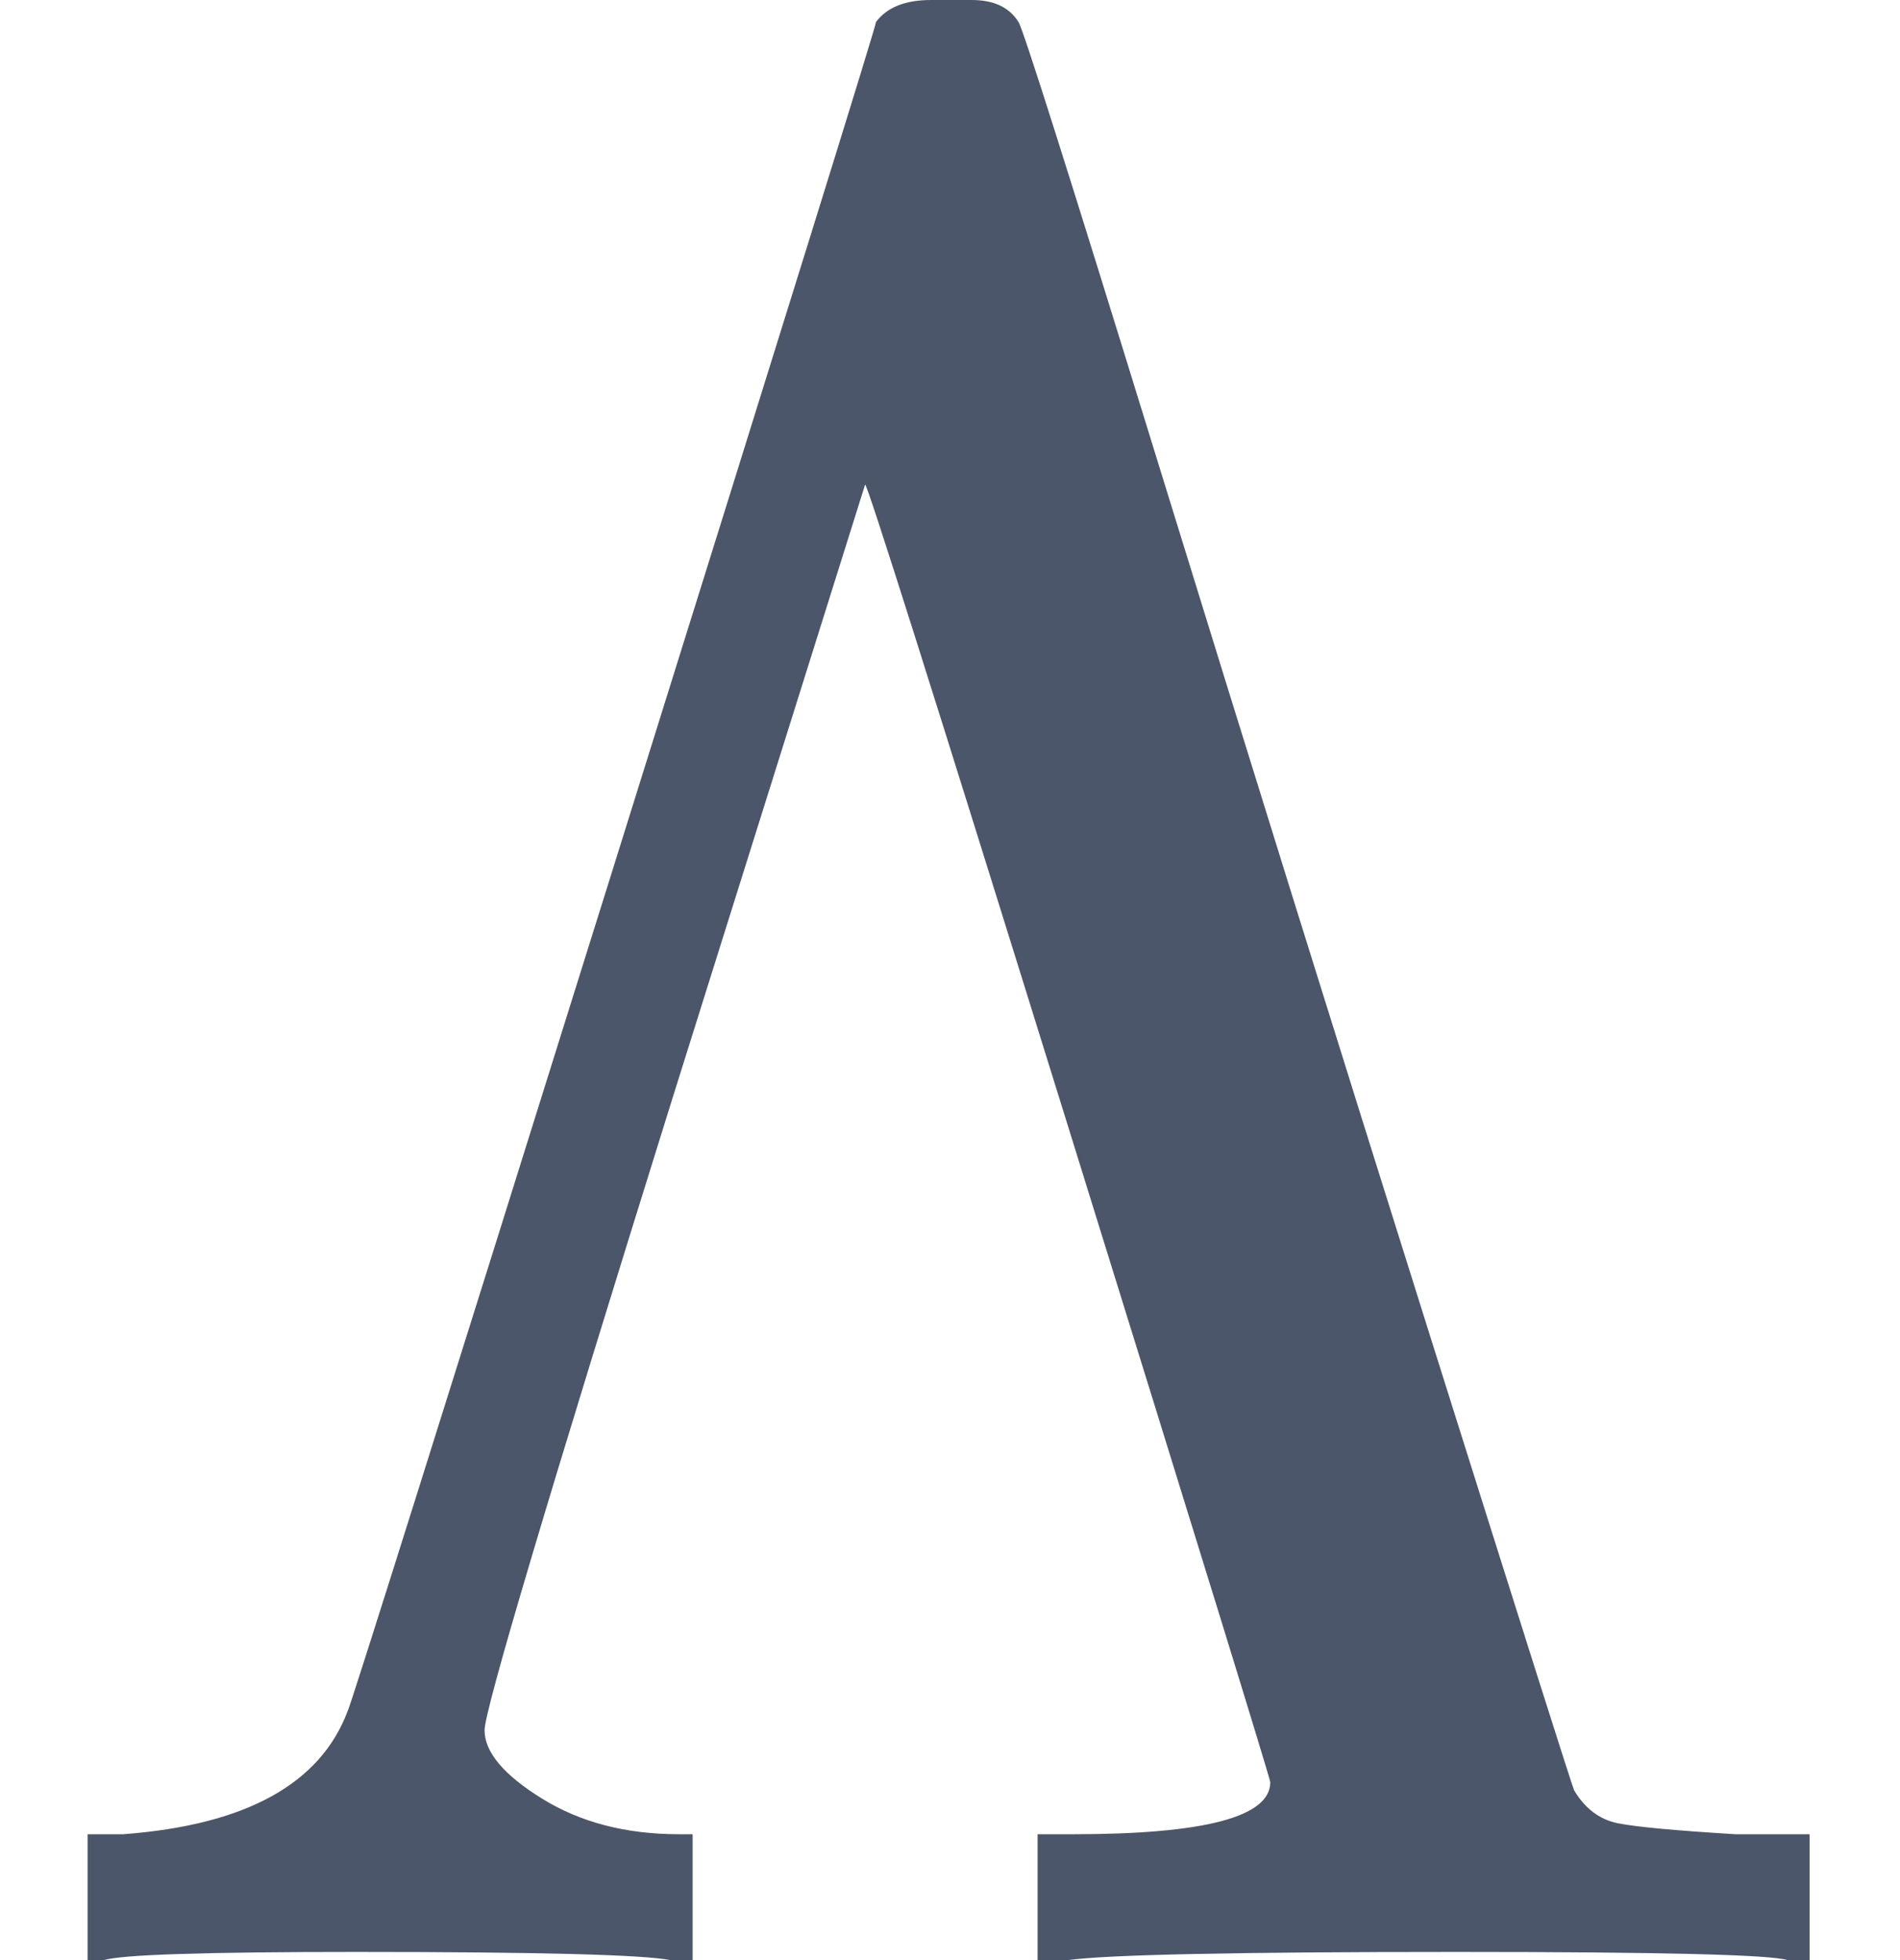 <?xml version="1.0" encoding="UTF-8" standalone="no" ?>
<svg xmlns="http://www.w3.org/2000/svg" width="187.680px" height="193.632px" viewBox="0 -1782.8 1728.1 1782.8" xmlns:xlink="http://www.w3.org/1999/xlink" aria-hidden="true" style=""><defs><path id="MJX-366-TEX-N-39B" d="M320 708Q326 716 340 716H348H355Q367 716 372 708Q374 706 423 547T523 226T575 62Q581 52 591 50T634 46H661V0H653Q644 3 532 3Q411 3 390 0H379V46H392Q464 46 464 65Q463 70 390 305T316 539L246 316Q177 95 177 84Q177 72 198 59T248 46H253V0H245Q230 3 130 3Q47 3 38 0H32V46H45Q112 51 127 91Q128 92 224 399T320 708Z"></path></defs><g stroke="#4c566a" fill="#4c566a" stroke-width="0" transform="scale(1,-1)"><g data-mml-node="math"><g data-mml-node="mstyle" transform="scale(2.49)"><g data-mml-node="mi"><use data-c="39B" xlink:href="#MJX-366-TEX-N-39B"></use></g></g></g></g></svg>